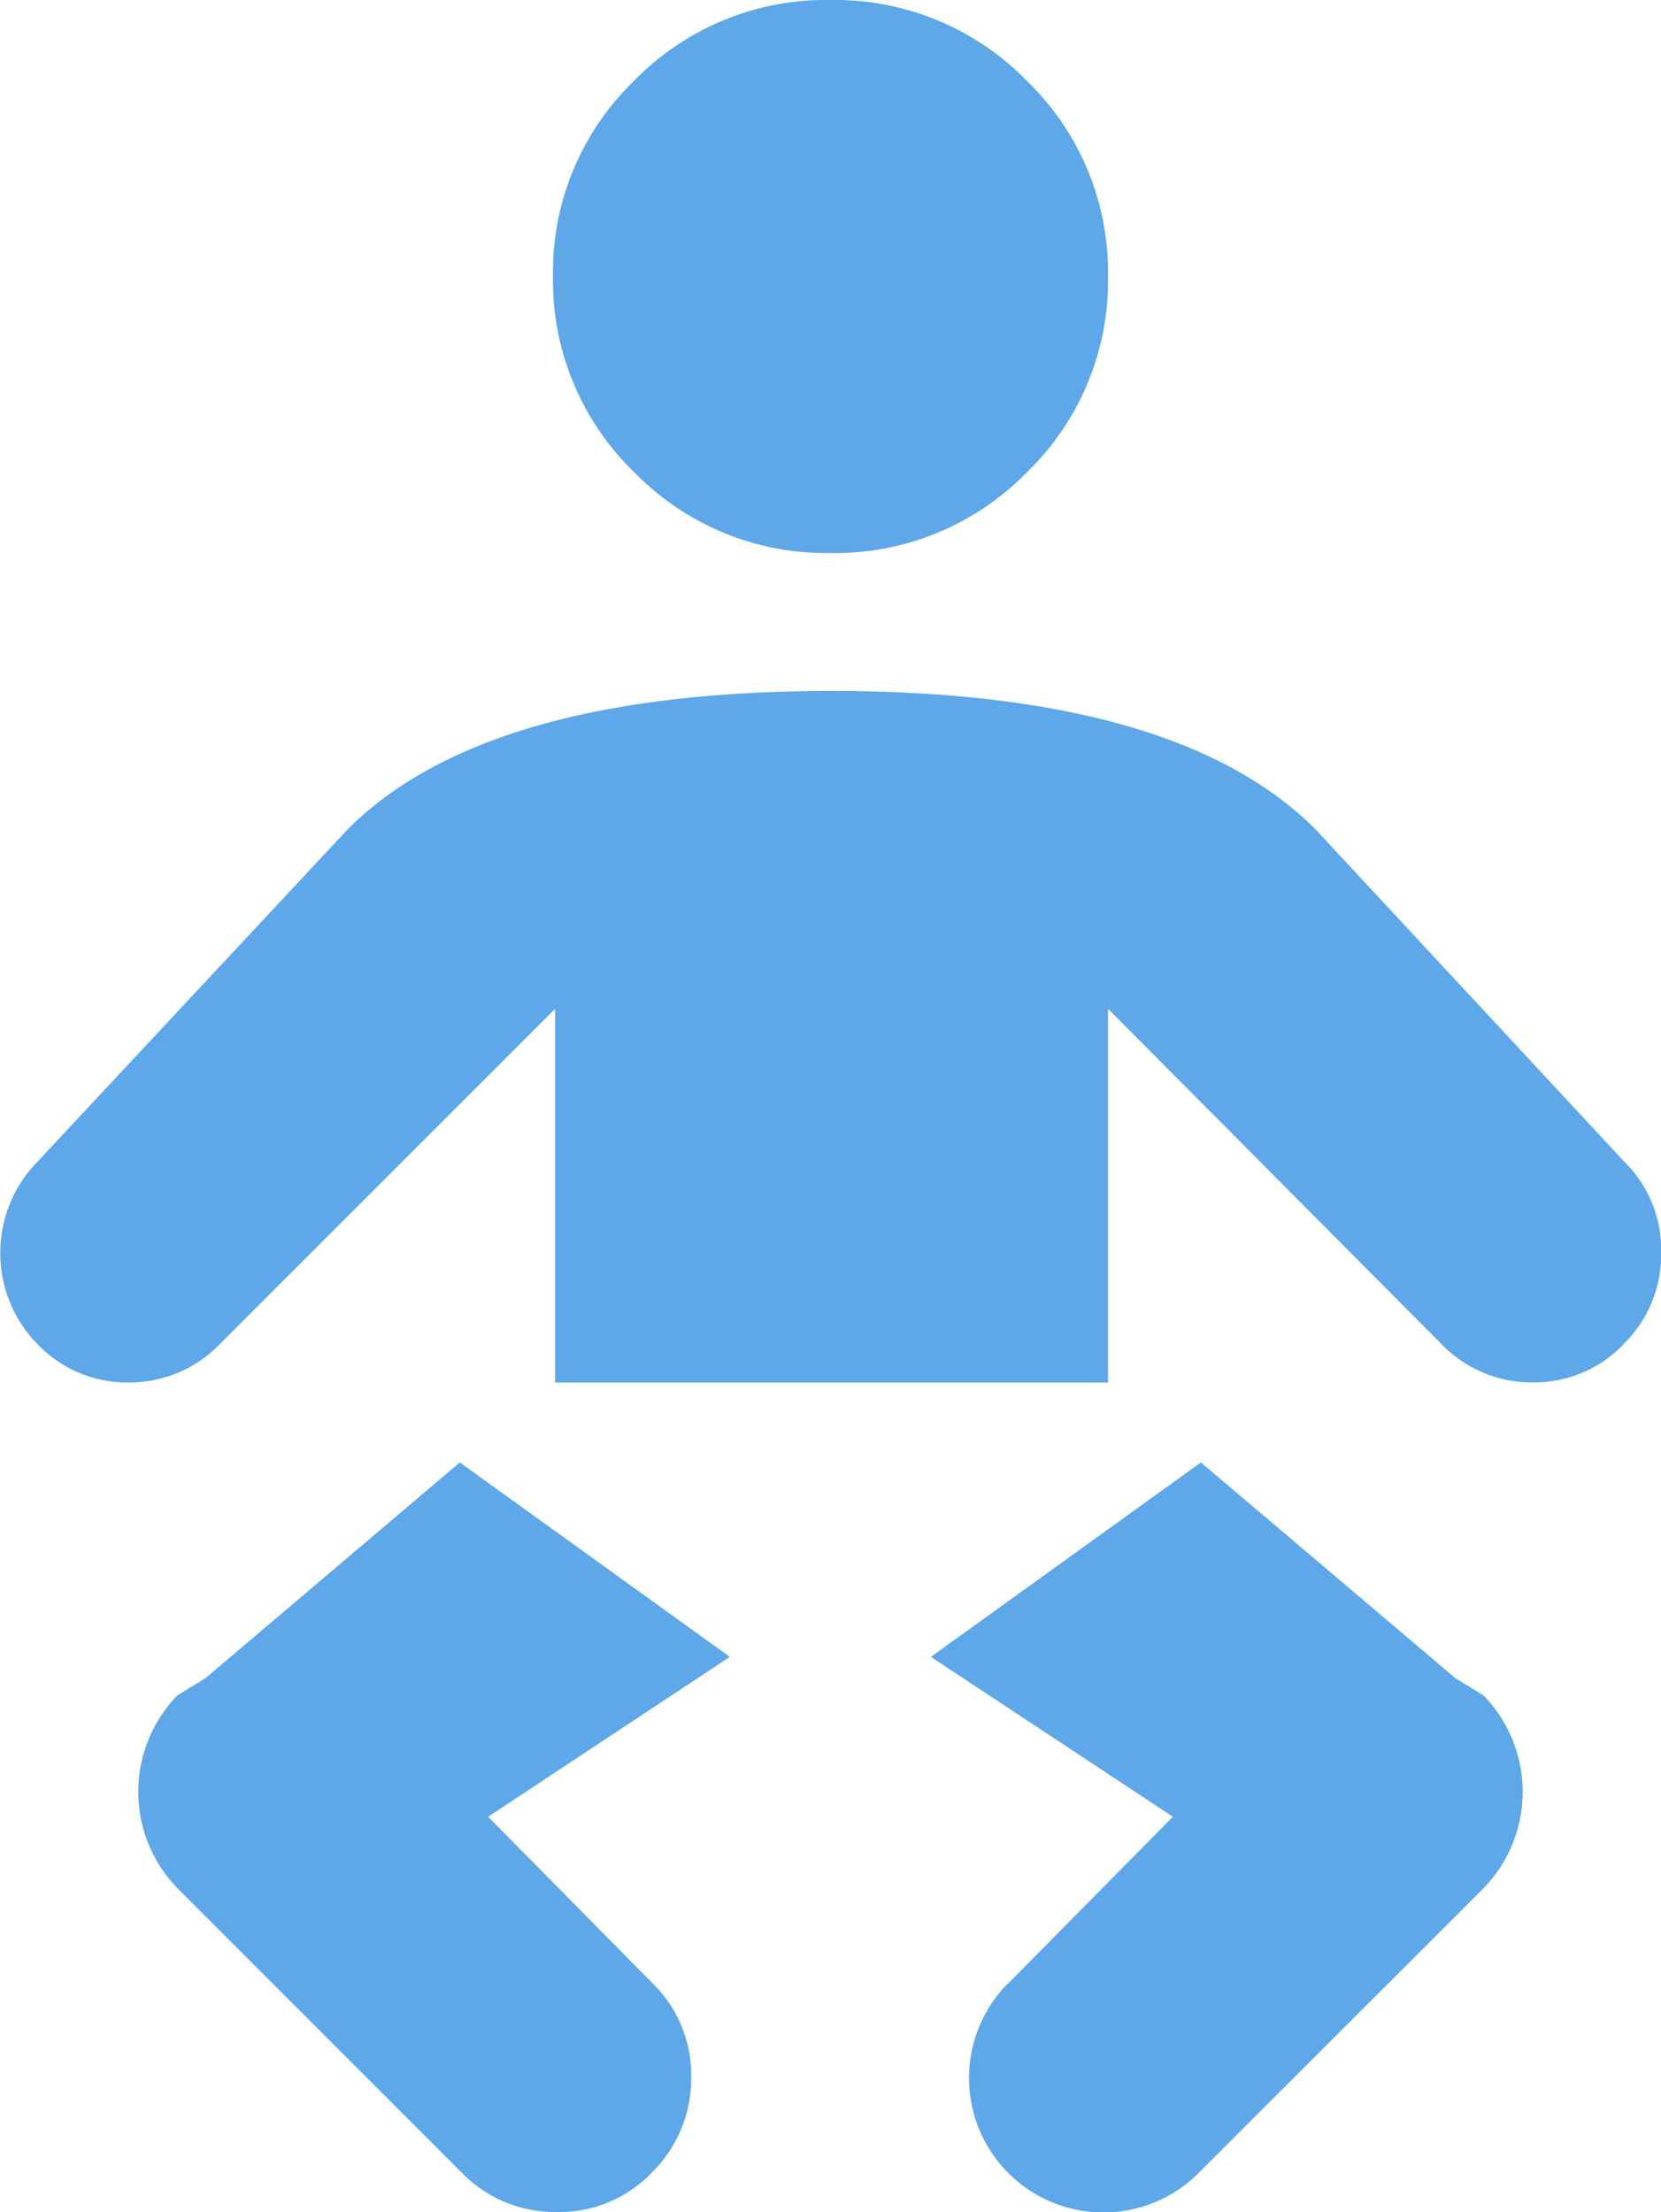 <svg xmlns="http://www.w3.org/2000/svg" width="22.036" height="29.343" viewBox="0 0 22.036 29.343">
  <path id="menu_bar_icon_baby_data_n" data-name="menu bar_icon_baby data_n" d="M21.534,17.838a1.642,1.642,0,0,1-1.2.5,1.664,1.664,0,0,1-1.218-.516L14.7,13.382v4.957H7.364V13.382L2.923,17.823a1.665,1.665,0,0,1-1.218.516,1.643,1.643,0,0,1-1.2-.5,1.73,1.73,0,0,1-.014-2.422L4.614,11q1.834-1.834,6.419-1.834T17.451,11l4.1,4.413a1.635,1.635,0,0,1,.487,1.2,1.658,1.658,0,0,1-.5,1.218ZM11.018,7.336A3.55,3.55,0,0,1,8.411,6.261,3.537,3.537,0,0,1,7.336,3.668,3.53,3.53,0,0,1,8.41,1.074,3.552,3.552,0,0,1,11.017,0a3.552,3.552,0,0,1,2.607,1.074A3.533,3.533,0,0,1,14.7,3.668a3.534,3.534,0,0,1-1.074,2.594A3.55,3.55,0,0,1,11.018,7.336ZM2.35,22.494q.086-.057.372-.229L6.1,19.4l3.582,2.579L6.476,24.1l2.178,2.206a1.7,1.7,0,0,1,.516,1.246,1.747,1.747,0,0,1-.516,1.261,1.689,1.689,0,0,1-1.261.53,1.719,1.719,0,0,1-1.261-.516L2.35,25.044a1.834,1.834,0,0,1,0-2.55Zm11.032,3.811L15.56,24.1l-3.21-2.121L15.932,19.4l3.381,2.866q.287.172.372.229a1.834,1.834,0,0,1,0,2.55L15.9,28.827a1.783,1.783,0,0,1-2.522-2.522Z" fill="#5ea7e8"/>
</svg>
